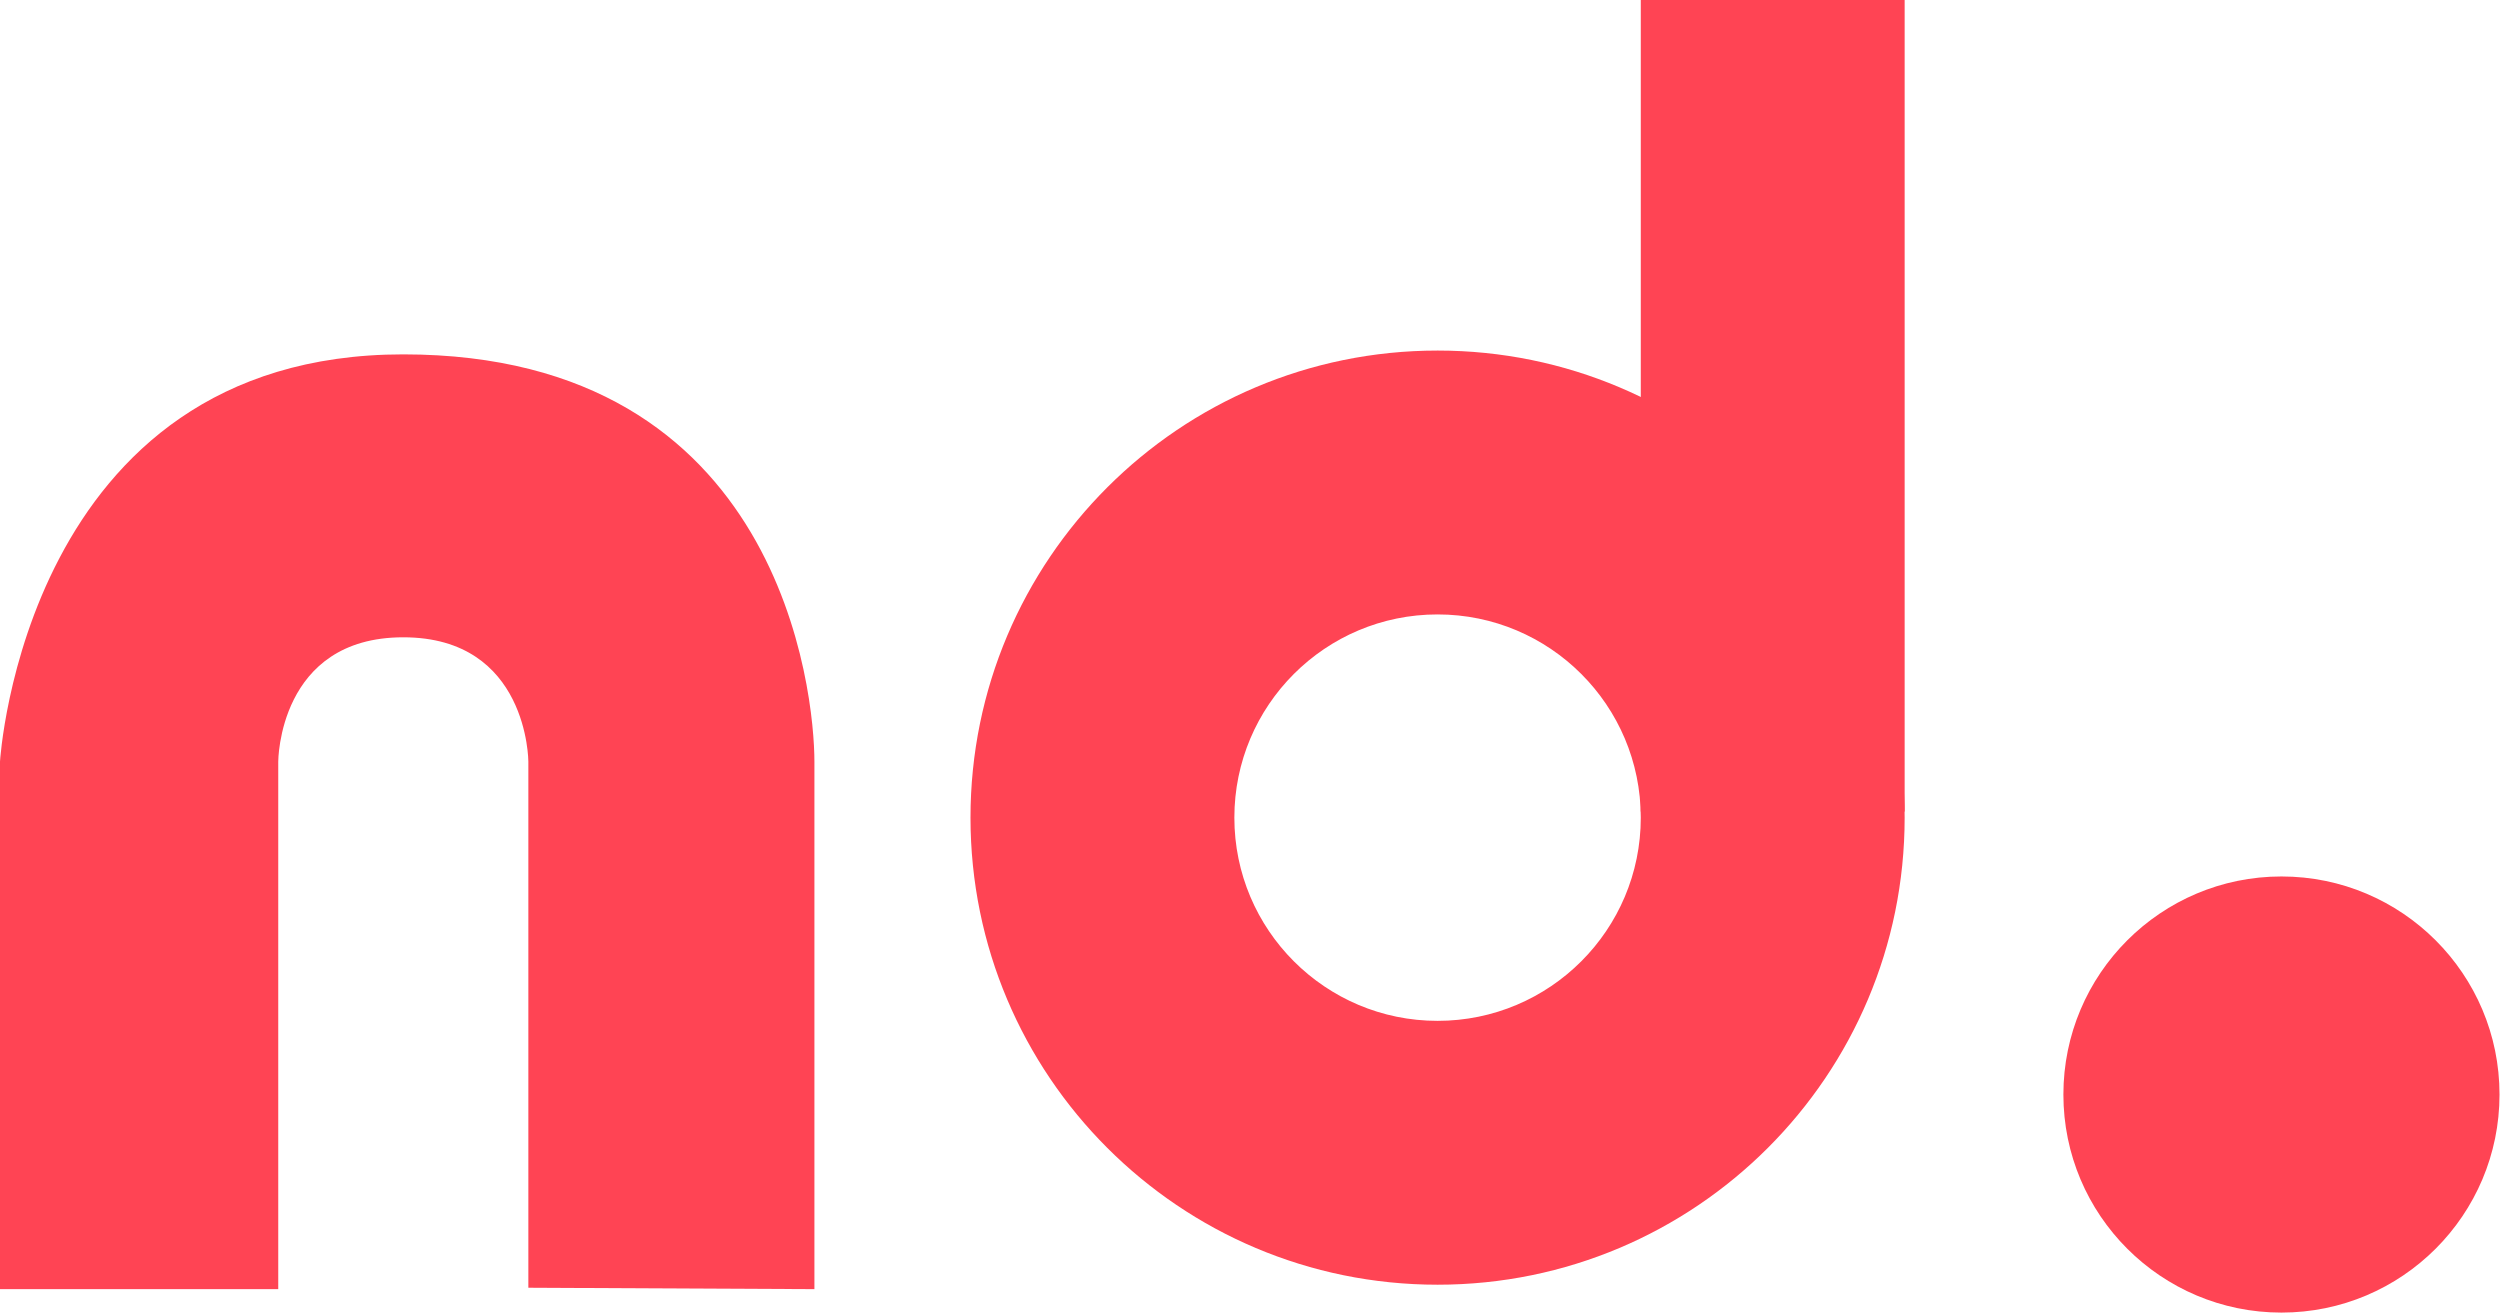 <?xml version="1.0" encoding="UTF-8" standalone="no"?><!DOCTYPE svg PUBLIC "-//W3C//DTD SVG 1.1//EN" "http://www.w3.org/Graphics/SVG/1.1/DTD/svg11.dtd"><svg width="100%" height="100%" viewBox="0 0 2856 1500" version="1.1" xmlns="http://www.w3.org/2000/svg" xmlns:xlink="http://www.w3.org/1999/xlink" xml:space="preserve" xmlns:serif="http://www.serif.com/" style="fill-rule:evenodd;clip-rule:evenodd;stroke-linejoin:round;stroke-miterlimit:2;"><path d="M0,870.023c0,-0 27.678,-465.191 460.728,-465.191c433.05,0 469.659,388.106 469.659,465.191l0,602.697l-326.796,-1.603l-0,-601.094c-0,-0 -0,-141.969 -142.863,-141.969c-142.859,0 -142.859,141.969 -142.859,141.969l-0,602.697l-317.869,-0l0,-602.697" style="fill:#ff4454;fill-rule:nonzero;"/><path d="M2855.44,1250.39c-0,137.581 -111.531,249.113 -249.116,249.113c-137.578,-0 -249.112,-111.532 -249.112,-249.113c-0,-137.581 111.534,-249.116 249.112,-249.116c137.585,0 249.116,111.535 249.116,249.116" style="fill:#ff4454;fill-rule:nonzero;"/><path d="M1642.28,1166.22c-128.213,-0 -232.15,-103.938 -232.15,-232.15c-0,-128.213 103.937,-232.15 232.15,-232.15c128.209,-0 232.15,103.937 232.15,232.15c-0,128.212 -103.941,232.15 -232.15,232.15m-0,-765.741c-294.694,-0 -533.591,238.897 -533.591,533.591c0,294.693 238.897,533.587 533.591,533.587c294.693,0 533.587,-238.894 533.587,-533.588c0,-294.693 -238.894,-533.59 -533.587,-533.59" style="fill:#ff4454;fill-rule:nonzero;"/><rect x="1874.43" y="0" width="301.438" height="927.172" style="fill:#ff4454;"/></svg>